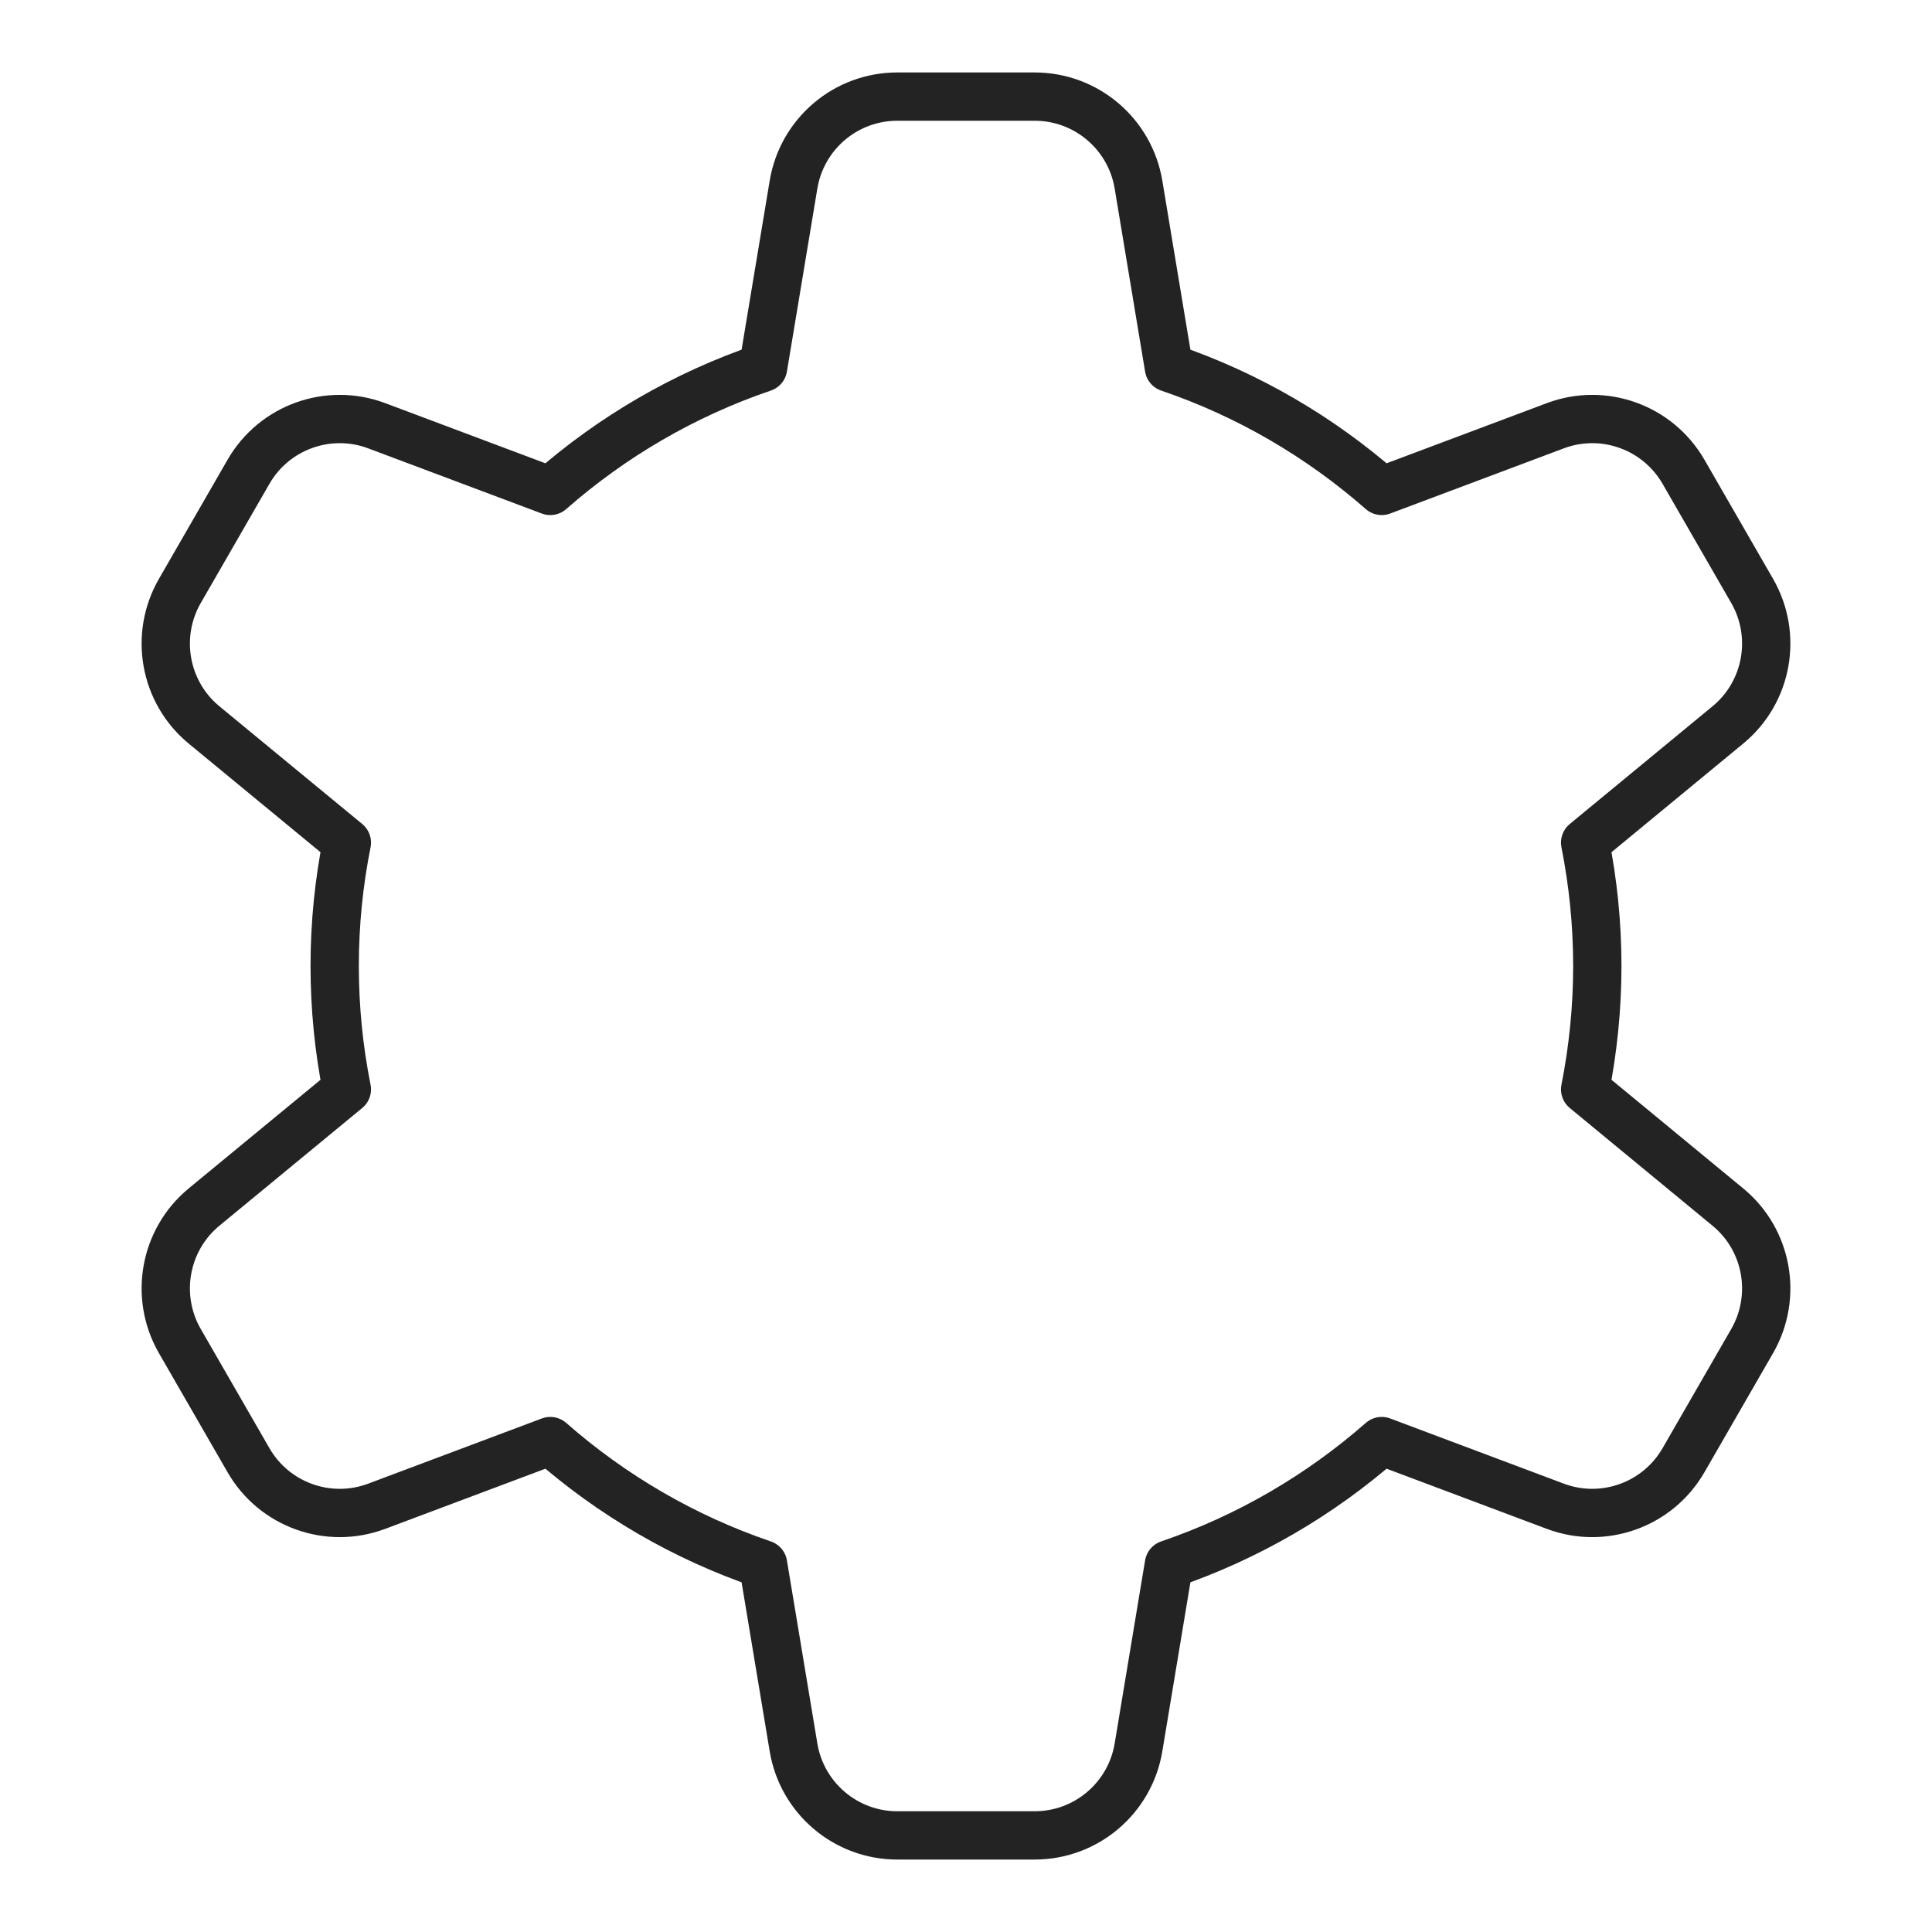 <svg width="90" height="90" viewBox="0 0 90 90" fill="none" xmlns="http://www.w3.org/2000/svg">
<path fill-rule="evenodd" clip-rule="evenodd" d="M73.842 50.747C74.21 48.888 74.409 46.966 74.409 45C74.409 43.03 74.21 41.112 73.842 39.253L80.491 33.77C82.343 32.246 82.818 29.603 81.621 27.526L78.422 21.974C77.222 19.897 74.699 18.992 72.457 19.831L64.365 22.869C61.493 20.35 58.142 18.384 54.453 17.129L53.036 8.602C52.642 6.234 50.598 4.5 48.198 4.5H41.799C39.402 4.5 37.358 6.234 36.965 8.602L35.547 17.129C31.858 18.384 28.504 20.35 25.635 22.869L17.543 19.831C15.301 18.992 12.775 19.897 11.578 21.974L8.379 27.526C7.182 29.603 7.657 32.246 9.505 33.77L16.158 39.253C15.787 41.112 15.591 43.03 15.591 45C15.591 46.966 15.787 48.888 16.158 50.747L9.505 56.23C7.657 57.754 7.182 60.397 8.379 62.474L11.578 68.026C12.775 70.103 15.301 71.008 17.543 70.169L25.635 67.131C28.504 69.65 31.858 71.616 35.547 72.871L36.965 81.398C37.358 83.766 39.402 85.5 41.799 85.5H48.198C50.598 85.5 52.642 83.766 53.036 81.398L54.453 72.871C58.142 71.612 61.493 69.65 64.365 67.131L72.457 70.169C74.699 71.008 77.222 70.103 78.422 68.026L81.621 62.474C82.818 60.397 82.343 57.754 80.491 56.23L73.842 50.747Z" stroke="#232323" stroke-width="2.25" stroke-linecap="round" stroke-linejoin="round"/>
</svg>
